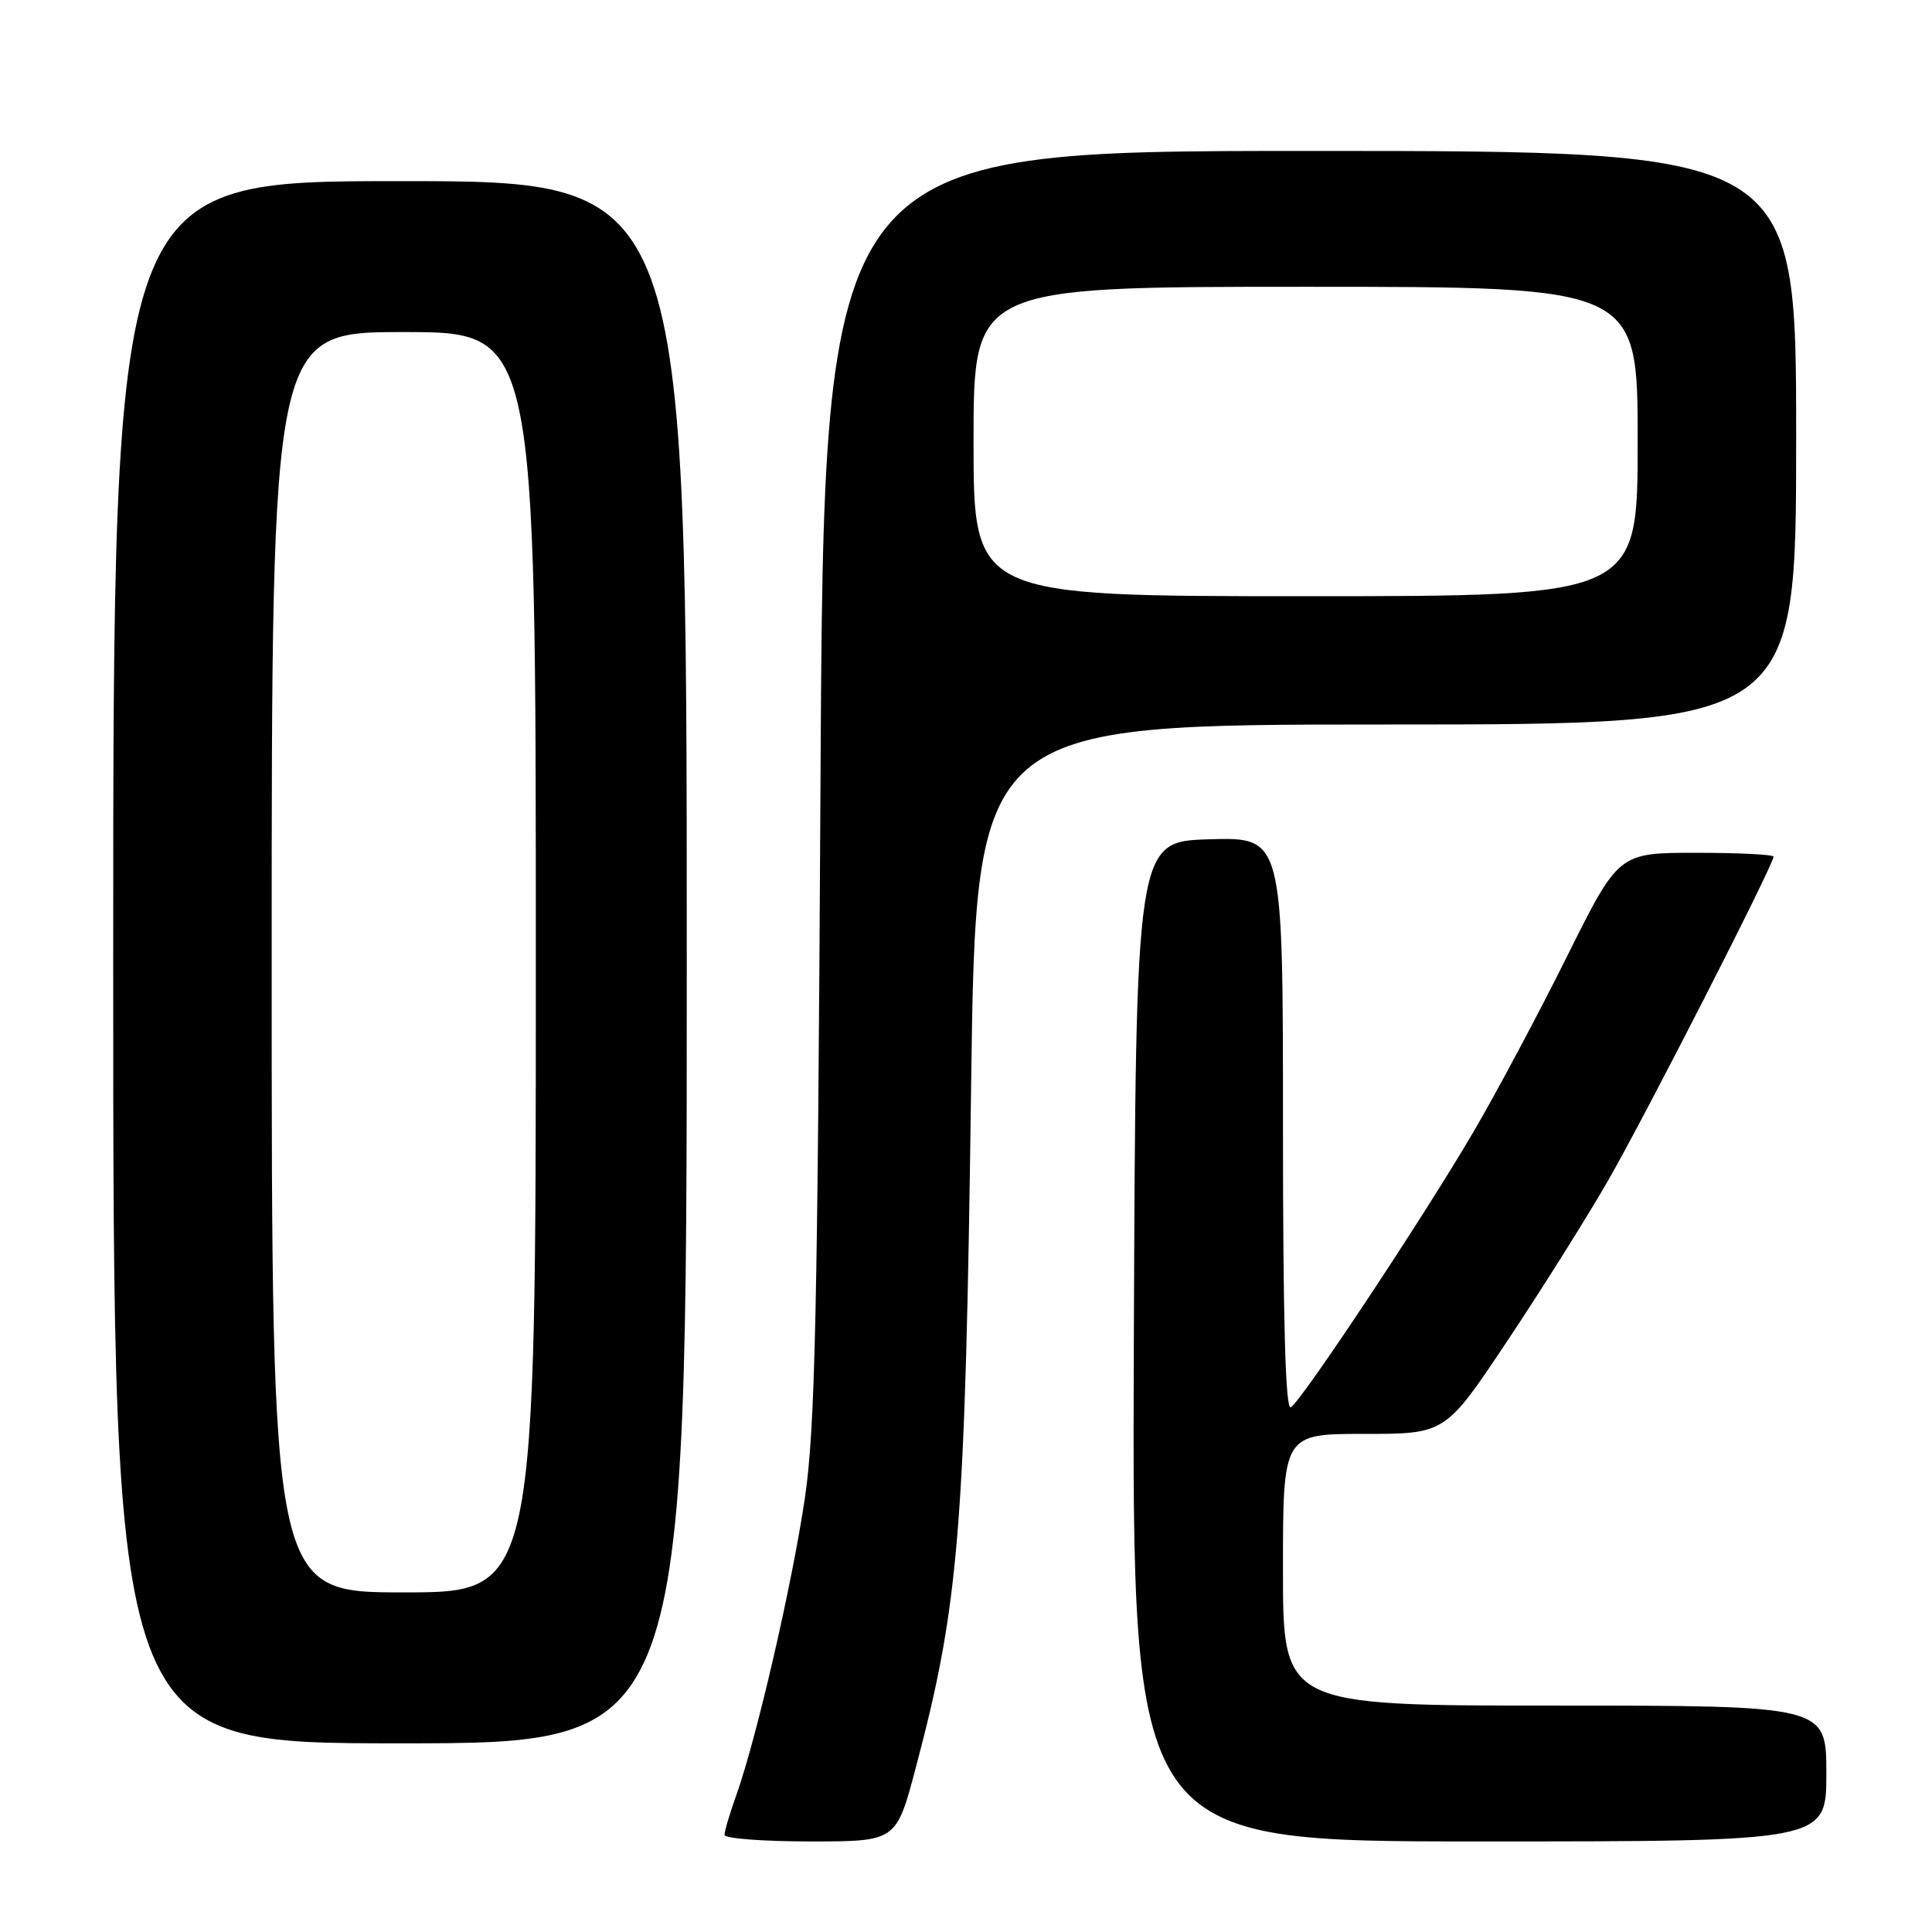 <?xml version="1.0" encoding="UTF-8" standalone="no"?>
<!DOCTYPE svg PUBLIC "-//W3C//DTD SVG 1.1//EN" "http://www.w3.org/Graphics/SVG/1.1/DTD/svg11.dtd" >
<svg xmlns="http://www.w3.org/2000/svg" xmlns:xlink="http://www.w3.org/1999/xlink" version="1.1" viewBox="0 0 256 256">
 <g >
 <path fill="currentColor"
d=" M 121.34 234.25 C 127.11 212.49 127.90 202.82 128.68 143.75 C 129.32 96.00 129.32 96.00 183.66 96.00 C 238.00 96.00 238.00 96.00 238.00 58.00 C 238.00 20.00 238.00 20.00 173.59 20.00 C 109.17 20.00 109.17 20.00 108.72 103.75 C 108.34 174.13 108.01 189.26 106.65 198.50 C 104.96 209.94 100.26 230.30 97.56 237.88 C 96.70 240.28 96.00 242.64 96.00 243.13 C 96.00 243.61 101.12 244.00 107.38 244.00 C 118.76 244.00 118.76 244.00 121.34 234.25 Z  M 242.00 235.00 C 242.00 226.00 242.00 226.00 206.00 226.00 C 170.00 226.00 170.00 226.00 170.00 208.00 C 170.00 190.00 170.00 190.00 180.76 190.00 C 191.51 190.00 191.51 190.00 199.68 177.75 C 204.18 171.01 210.19 161.45 213.04 156.50 C 217.96 147.96 235.00 114.60 235.00 113.51 C 235.00 113.23 230.38 113.00 224.73 113.00 C 214.47 113.00 214.47 113.00 207.63 126.75 C 203.87 134.31 198.29 144.78 195.23 150.00 C 188.66 161.23 172.52 185.56 171.04 186.48 C 170.33 186.92 170.00 175.08 170.00 149.02 C 170.00 110.93 170.00 110.93 160.25 111.21 C 150.50 111.50 150.50 111.50 150.24 177.75 C 149.99 244.00 149.99 244.00 195.99 244.00 C 242.00 244.00 242.00 244.00 242.00 235.00 Z  M 91.00 127.50 C 91.00 24.00 91.00 24.00 53.00 24.00 C 15.00 24.00 15.00 24.00 15.00 127.50 C 15.00 231.00 15.00 231.00 53.00 231.00 C 91.00 231.00 91.00 231.00 91.00 127.50 Z  M 129.00 58.50 C 129.00 38.00 129.00 38.00 173.00 38.00 C 217.00 38.00 217.00 38.00 217.00 58.50 C 217.00 79.00 217.00 79.00 173.00 79.00 C 129.00 79.00 129.00 79.00 129.00 58.50 Z  M 36.00 127.50 C 36.00 44.00 36.00 44.00 53.50 44.00 C 71.00 44.00 71.00 44.00 71.00 127.50 C 71.00 211.00 71.00 211.00 53.50 211.00 C 36.00 211.00 36.00 211.00 36.00 127.50 Z "/>
</g>
</svg>